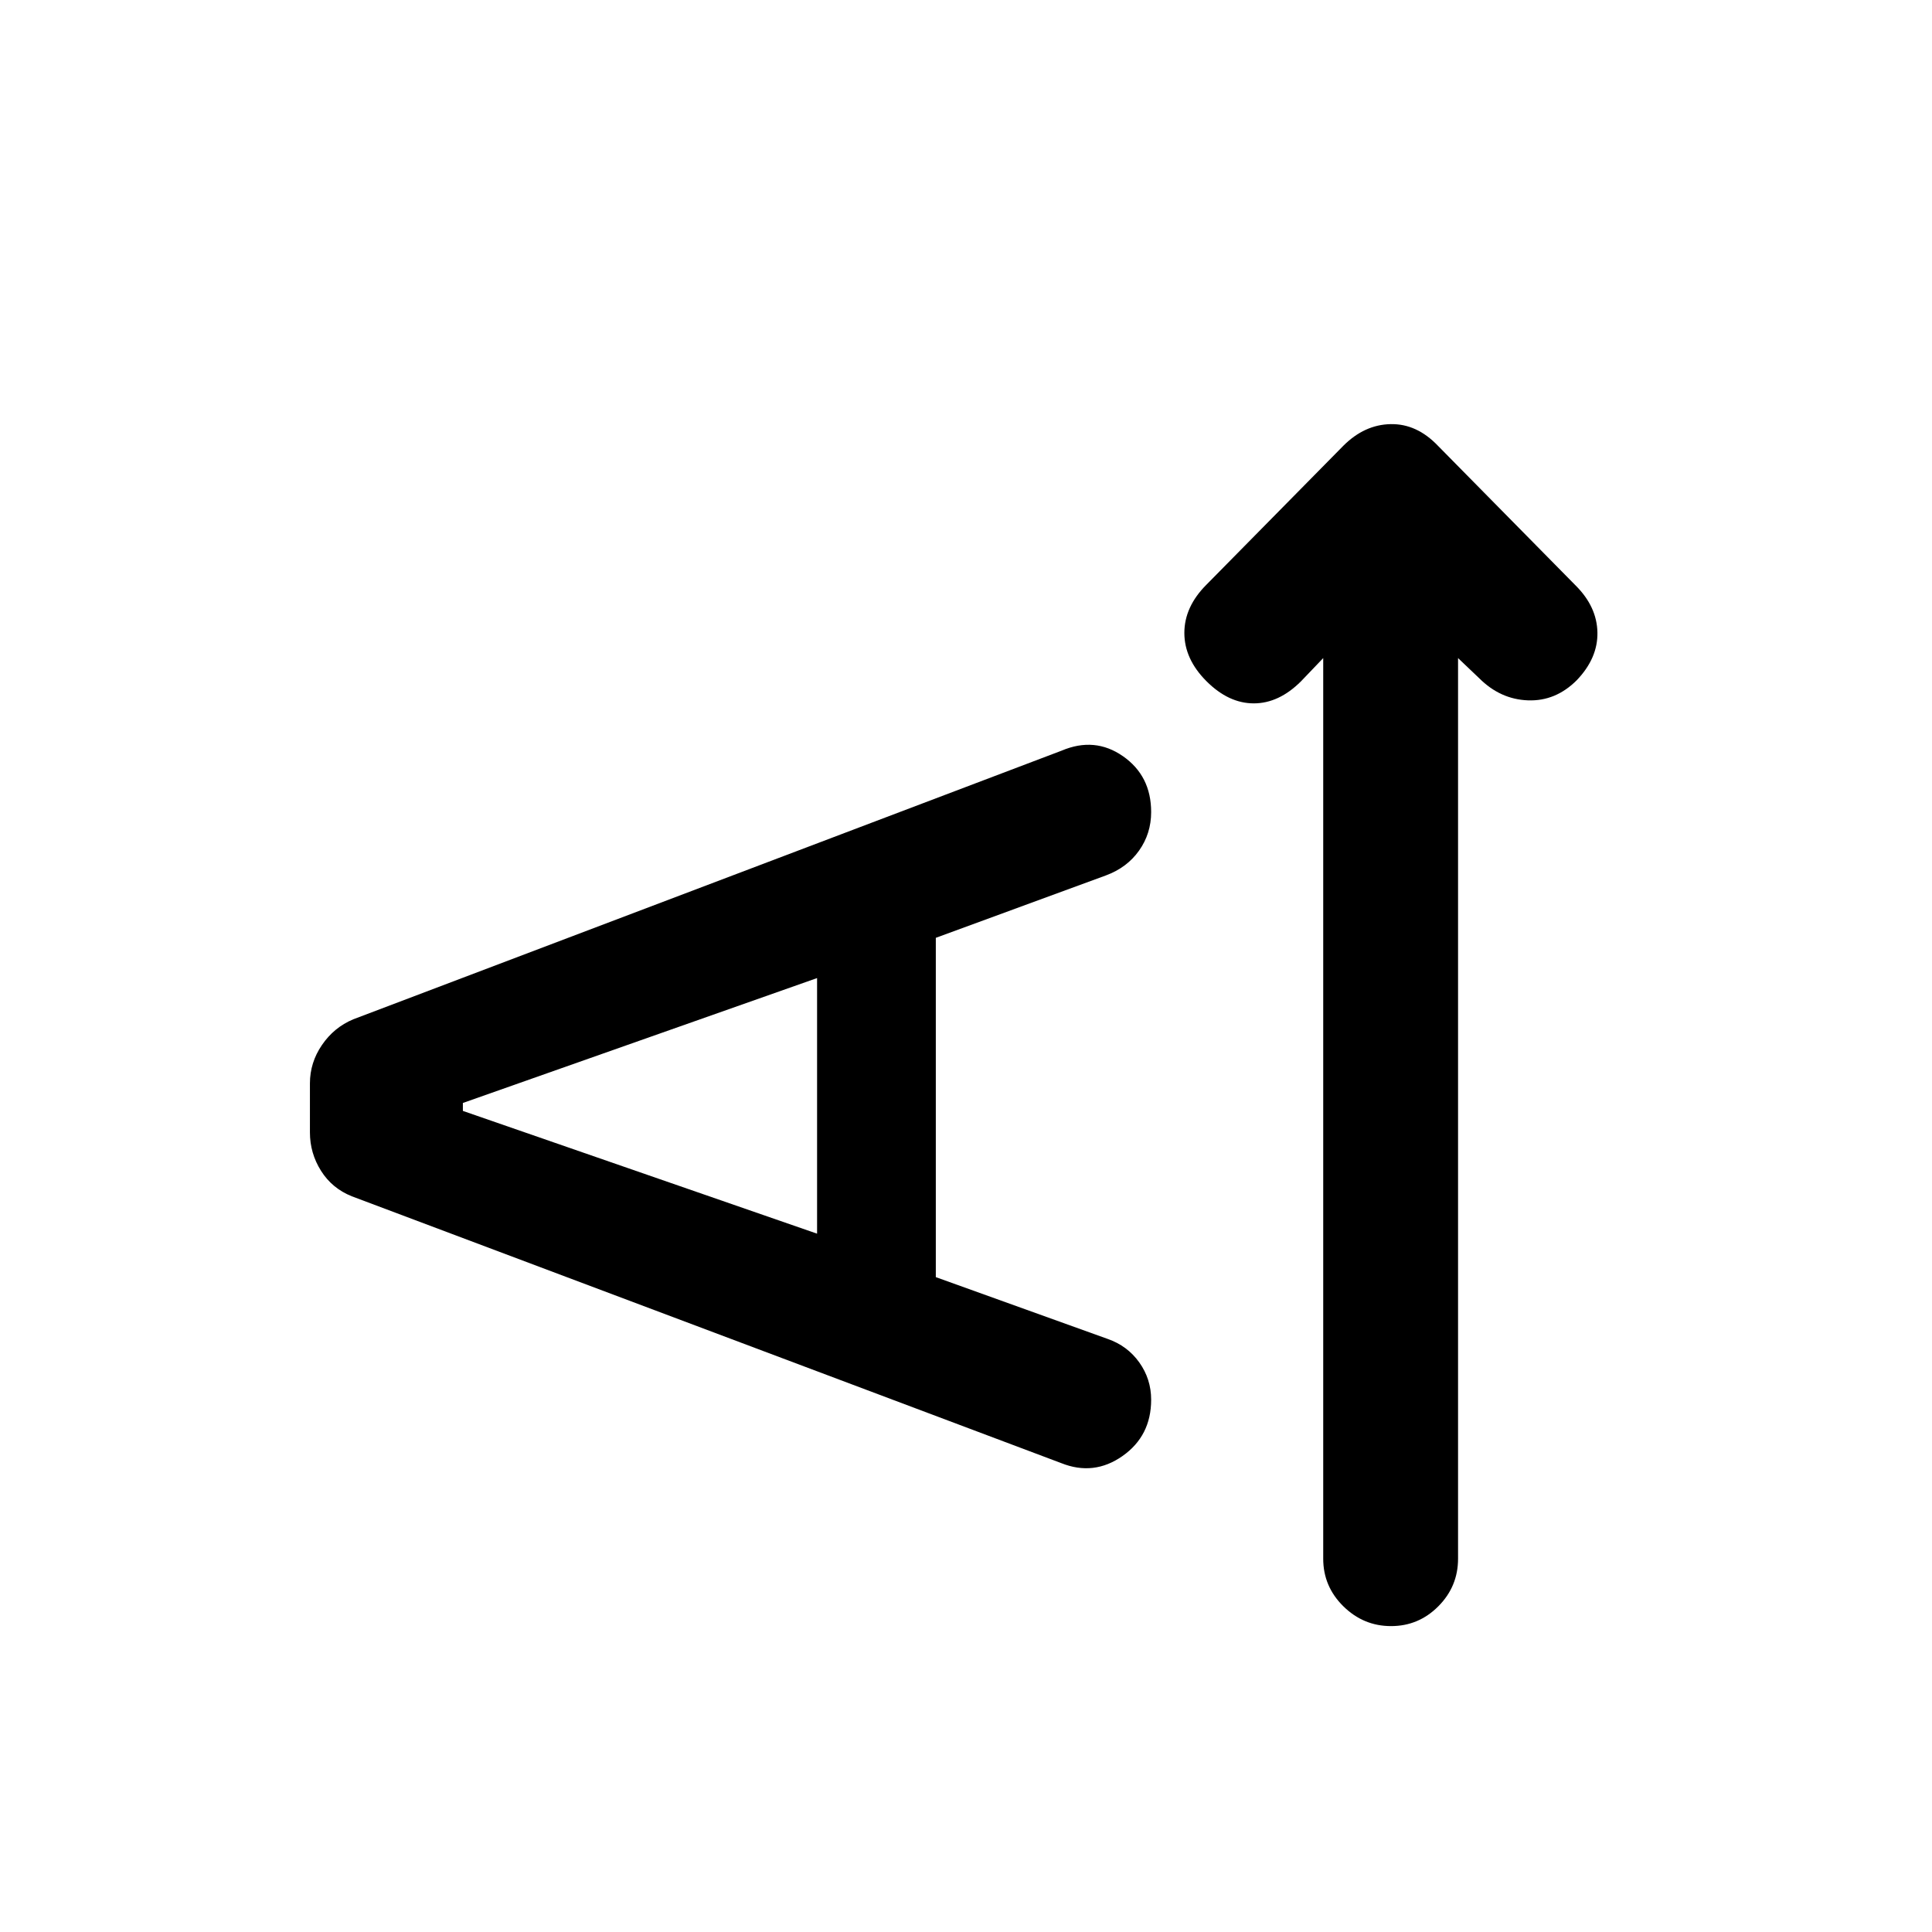 <svg xmlns="http://www.w3.org/2000/svg" height="20" viewBox="0 -960 960 960" width="20"><path d="m657.5-633-11 11.5q-11 11-23.5 11t-23.5-11q-11-11-11-24t11-24l68-69Q678-749 691-749.25t23.5 10.75L783-669q10.5 10.5 10.75 23.25t-10.25 23.73Q773-611.5 759.25-612T735-623l-10.5-10v447.5q0 13.8-9.79 23.65-9.79 9.85-23.5 9.85t-23.71-9.85q-10-9.85-10-23.65V-633ZM465-325.4l85.41 30.71q9.8 3.41 15.7 11.68 5.89 8.28 5.89 18.51 0 18-14.25 28-14.24 10-30.46 3.5L174.82-365.57q-9.82-3.93-15.32-12.68t-5.5-19.06v-24.38q0-10.31 5.98-19.06 5.98-8.75 15.52-12.75l352-133.5q16.5-7 30.5 2.76 14 9.77 14 27.74 0 10.68-6 19.15-6 8.47-16.5 12.35L465-494v168.6ZM406-347v-127l-176 62.06v3.94l176 61Z"/></svg>